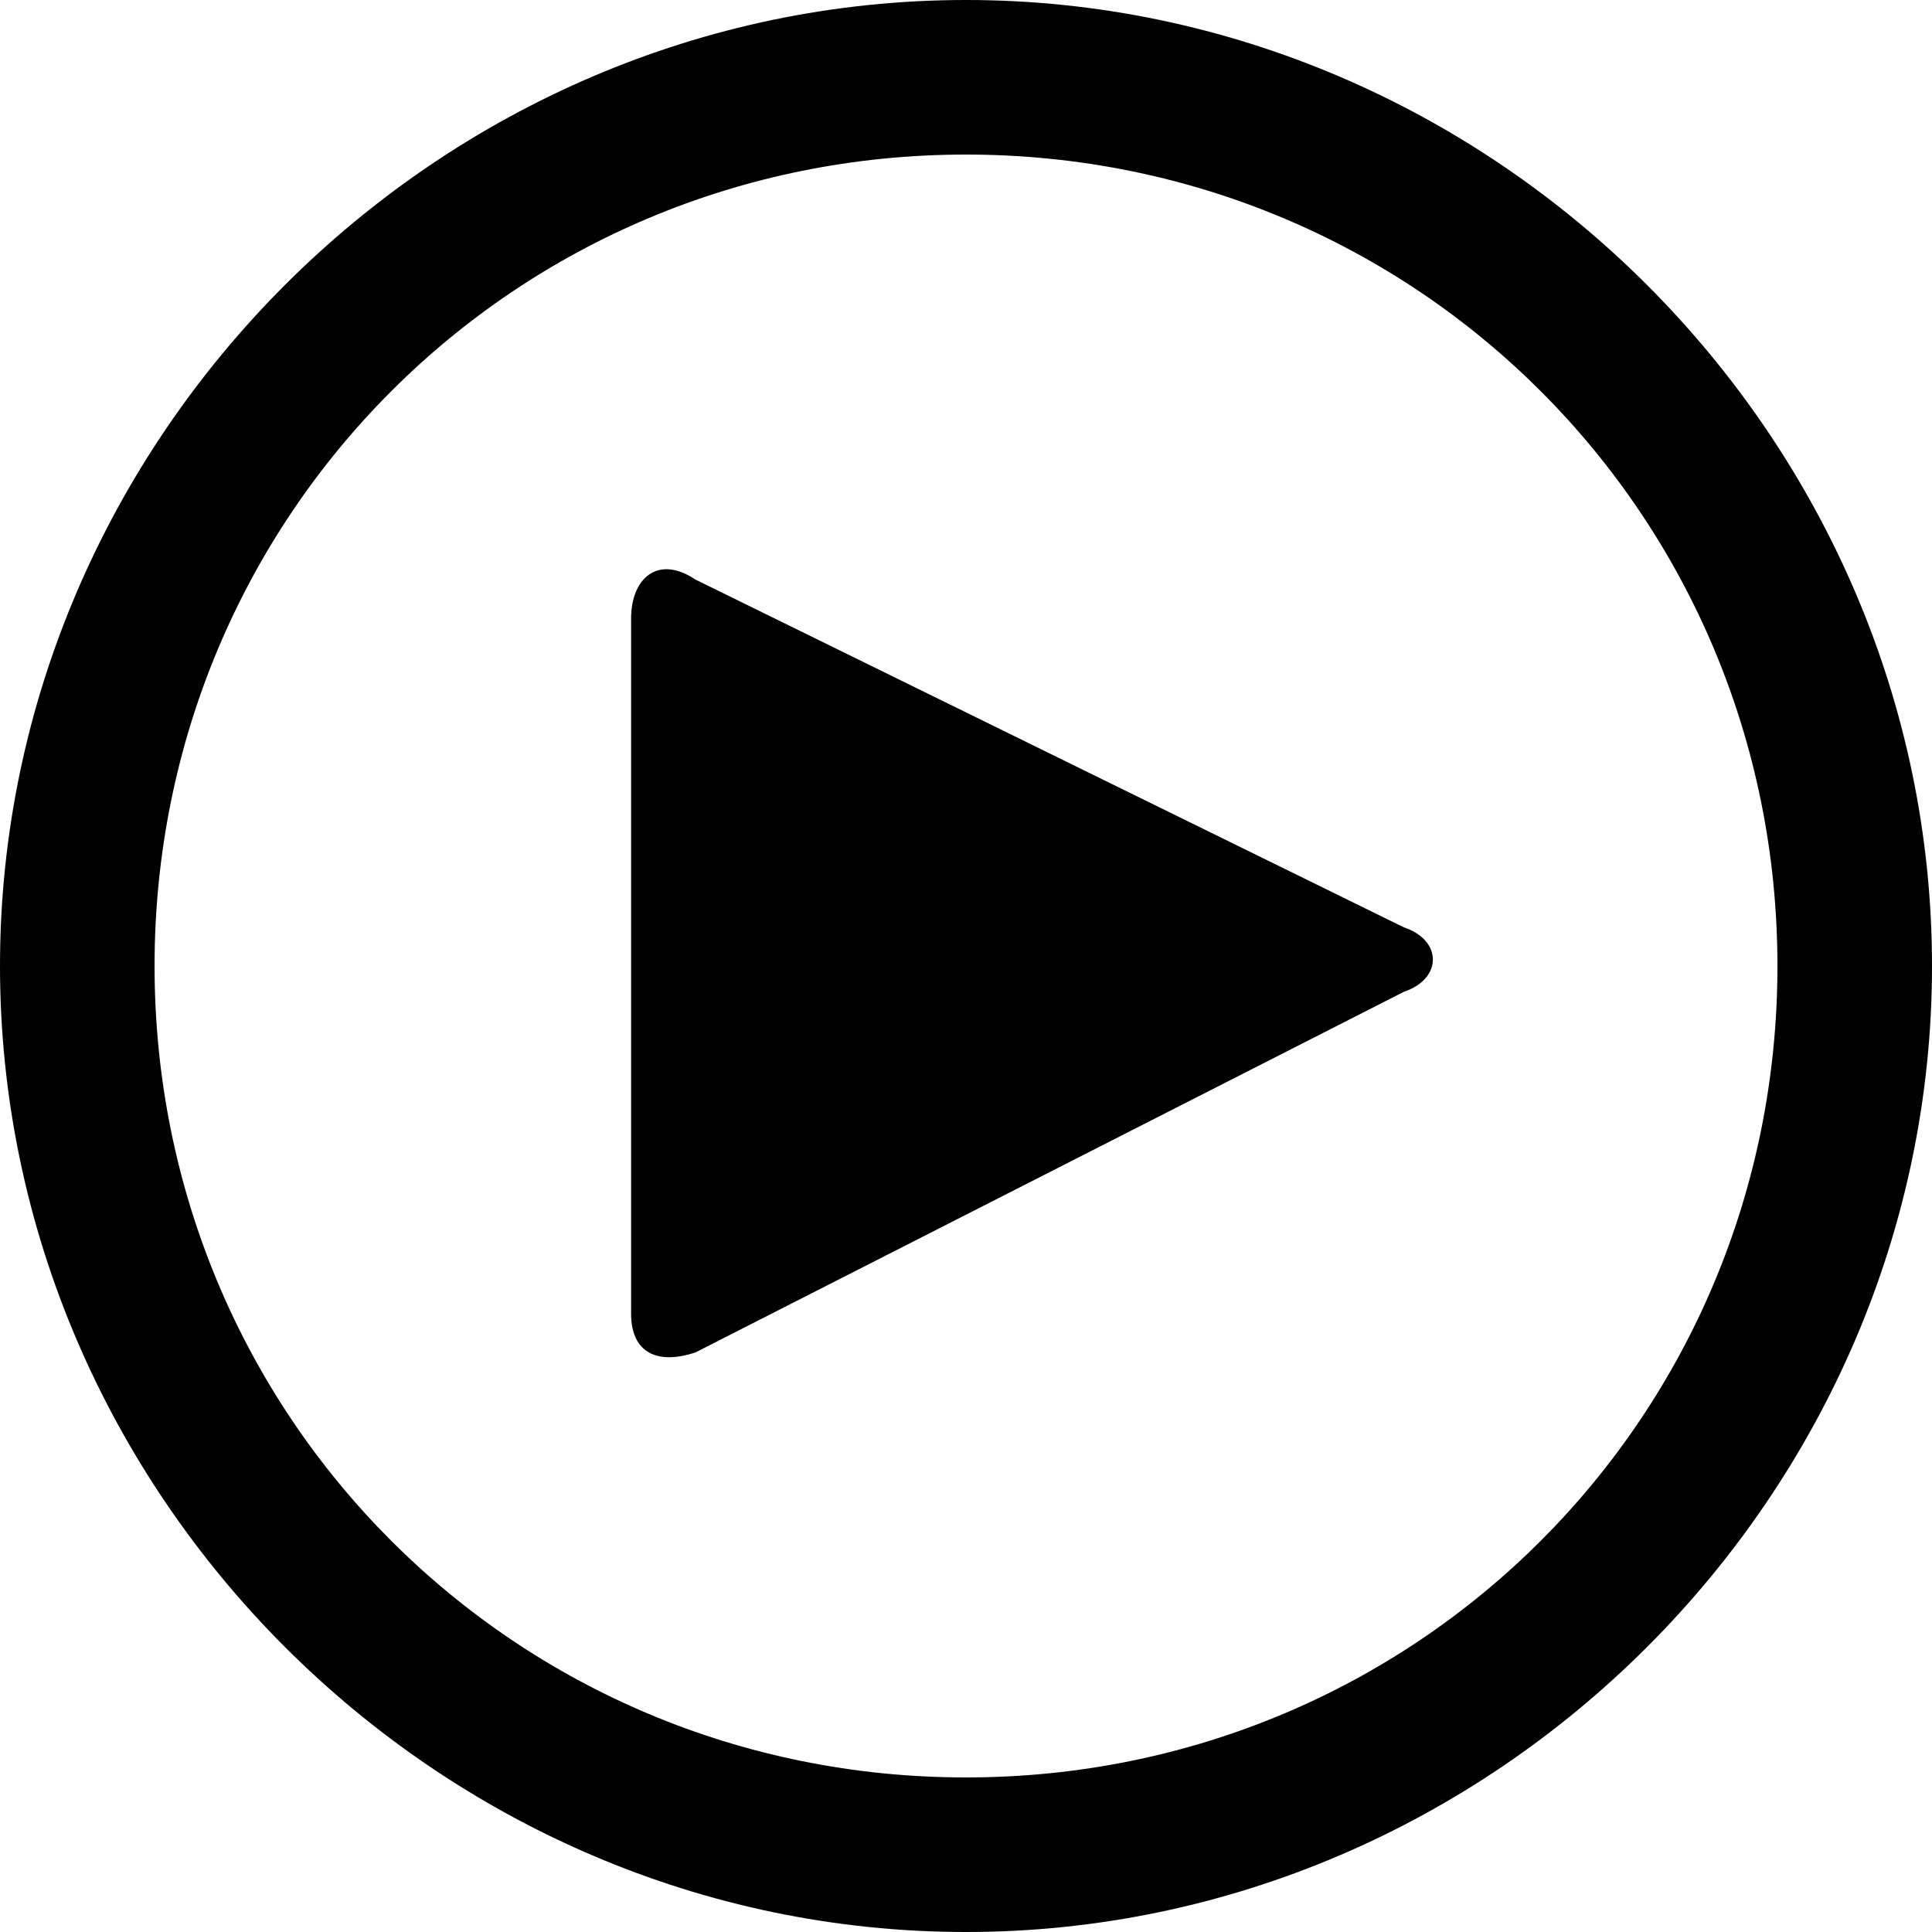 <!-- Generated by IcoMoon.io -->
<svg version="1.1" xmlns="http://www.w3.org/2000/svg" width="32" height="32" viewBox="0 0 32 32">
<title>play</title>
<path d="M16 32c-8.747 0-16-7.253-16-16s7.253-16 16-16 16 7.253 16 16-7.253 16-16 16zM16 2.56c-7.467 0-13.44 5.973-13.44 13.44s5.973 13.44 13.44 13.44c7.467 0 13.44-5.973 13.44-13.44s-5.973-13.44-13.44-13.44zM23.253 15.36c0.64 0.213 0.64 0.853 0 1.067l-11.733 5.973c-0.64 0.213-1.067 0-1.067-0.64v-11.52c0-0.64 0.427-1.067 1.067-0.64l11.733 5.76z"></path>
</svg>
